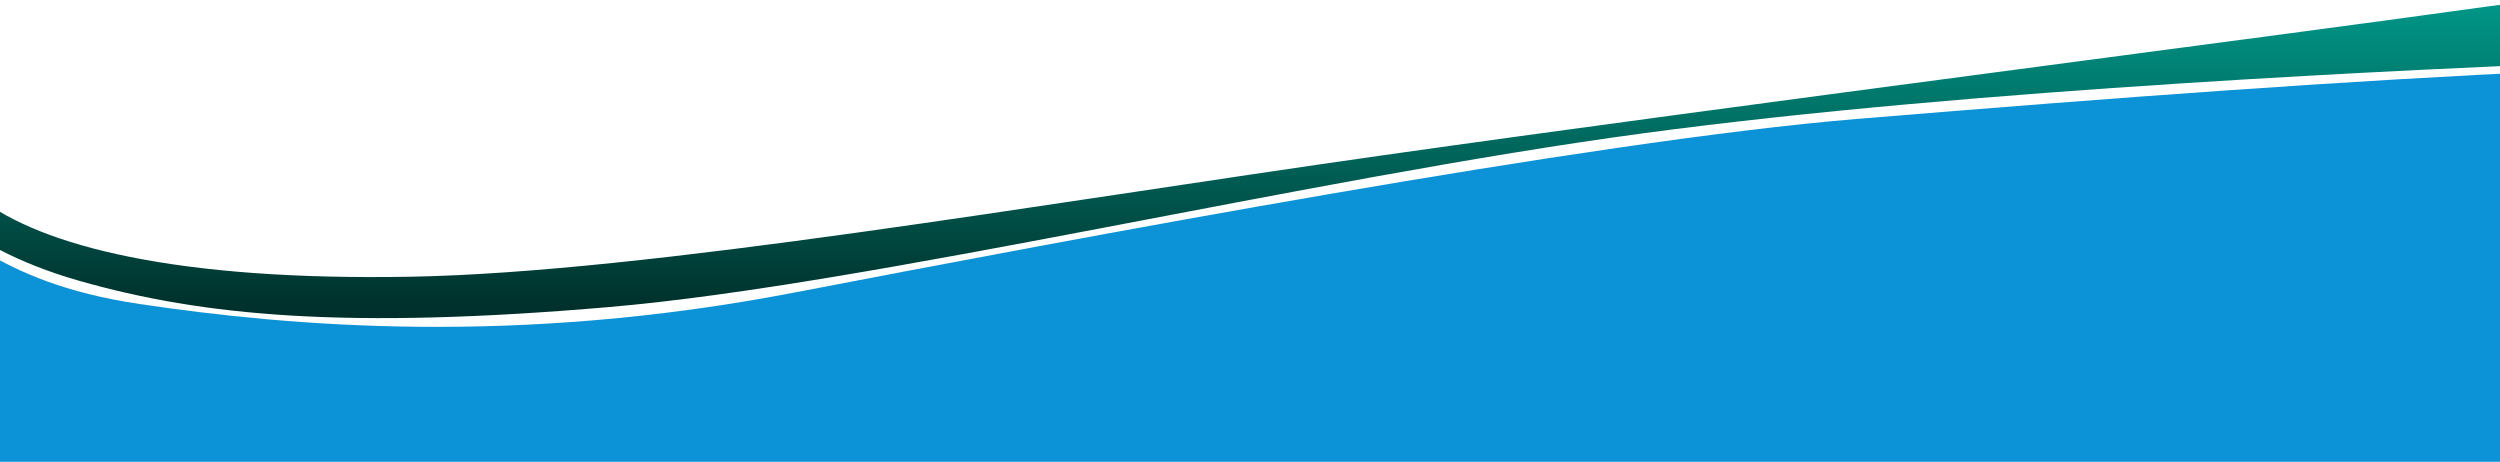 <?xml version="1.0" encoding="utf-8"?>
<svg viewBox="0 0 500 92.355" version="1.1" id="svg10" xmlns="http://www.w3.org/2000/svg">
    <defs id="defs14">
        <linearGradient gradientUnits="userSpaceOnUse" x1="249.08" y1="1.221" x2="249.08" y2="61.398" id="gradient-0">
            <stop offset="0" style="stop-color: rgba(0, 150, 135, 1)" id="stop10" />
            <stop offset="1" style="stop-color: rgba(0, 48, 43, 1)" id="stop12" />
        </linearGradient>
    </defs>
    <path id="path22" style="fill:url(#gradient-0);fill-opacity:1;stroke-width:11.584;stroke-linejoin:bevel"
        d="M -3.996,39.674 C 8.274,49.16 35.005,56.204 82.221,55.343 129.437,54.482 207.42,40.875 276.534,31.064 345.647,21.253 456.006,7.144 497.588,1.283 c 41.582,-5.861 58.599,9.526 22.4,11.065 C 483.789,13.887 395.424,17.664 328.575,26.667 261.726,35.67 174.304,56.888 121.884,61.404 69.463,65.921 40.63,63.239 15.795,56.147 -9.039,49.056 -17.564,36.528 -20.828,32.374 -24.092,28.22 -16.266,30.188 -3.996,39.674 Z" />
    <path id="path24" style="fill:#0c92d6;fill-opacity:1;stroke-width:11.584;stroke-linejoin:bevel"
        d="M -17.566 96.408 L 511.464 93.956 L 512.077 14.16 C 469.043 16.127 424.67 19.39 371.361 23.79 C 318.053 28.19 214.33 47.844 158.734 58.537 C 103.138 69.23 57.993 65.275 27.883 60.798 C -2.227 56.321 -7.734 44.147 -18.596 43.062 L -17.566 96.408 Z" />
</svg>
